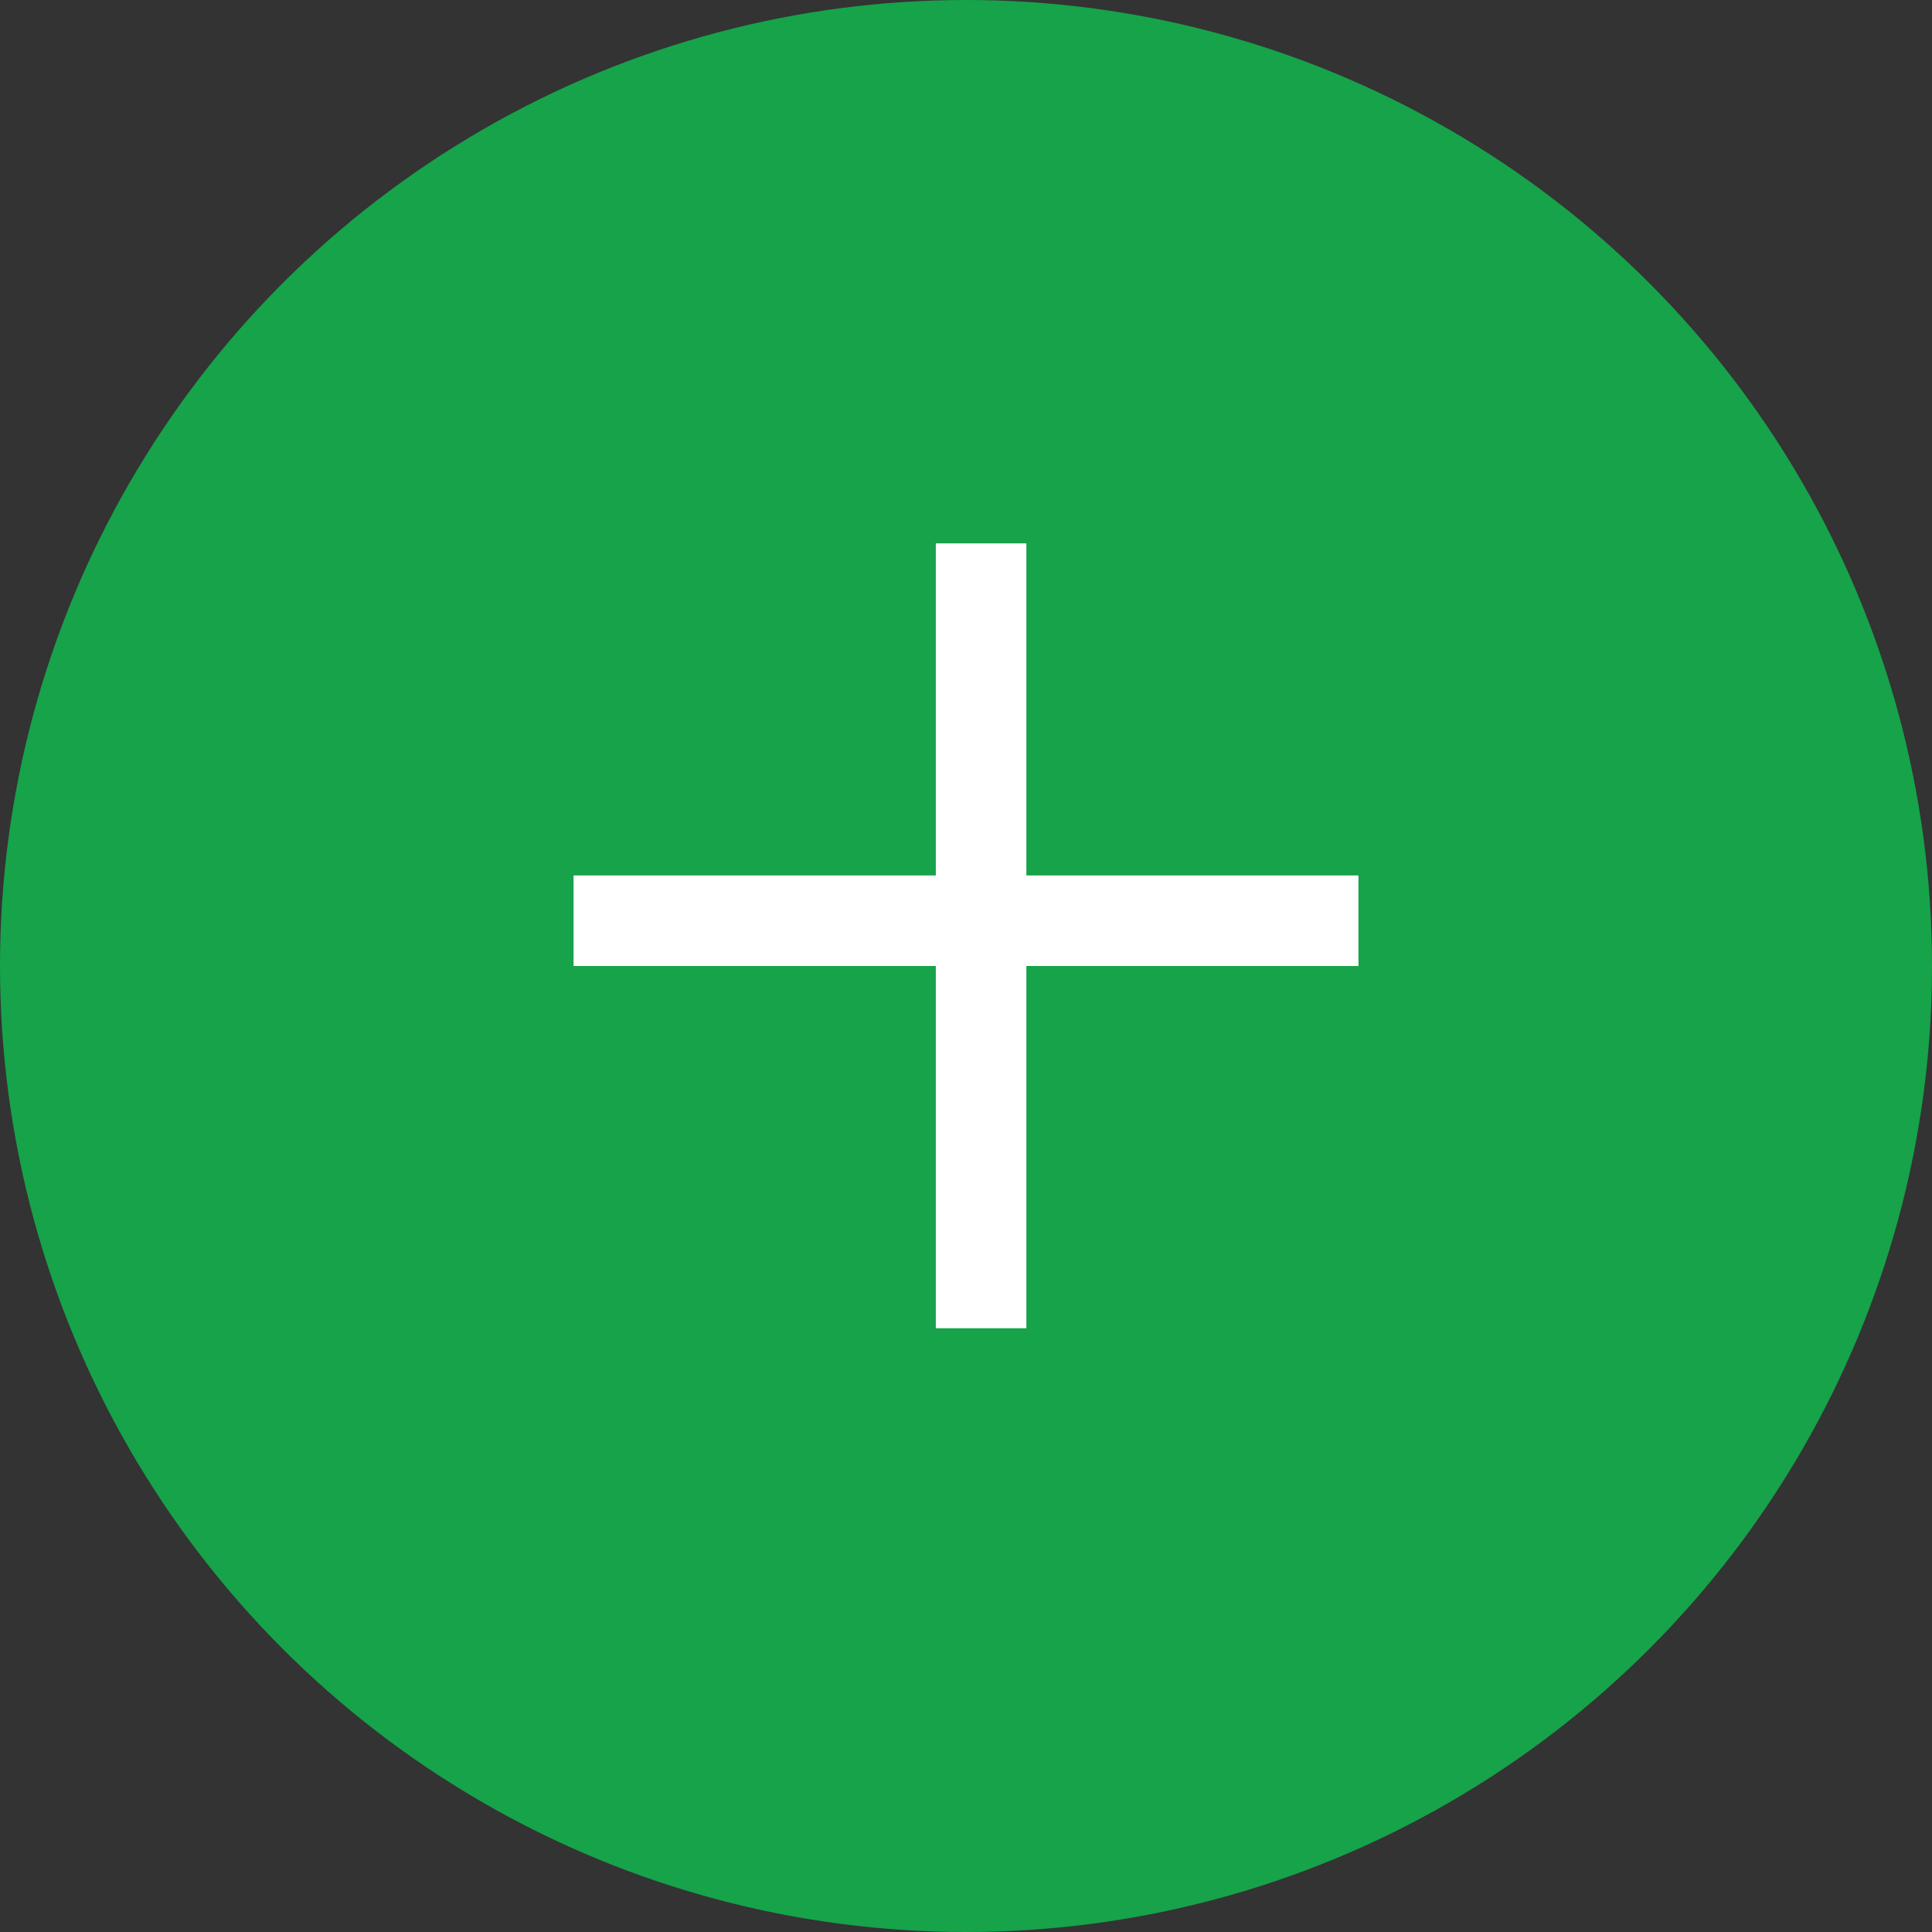 <svg width="64" height="64" viewBox="0 0 64 64" fill="none" xmlns="http://www.w3.org/2000/svg">
<rect x="0" y="0" width="64" height="64" fill="#333333" stroke="none"/>
<circle cx="32" cy="32" r="32" fill="#16A34A"/>
<line x1="19" y1="30.5" x2="45" y2="30.5" stroke="white" stroke-width="3"/>
<line x1="32.5" y1="44" x2="32.5" y2="18" stroke="white" stroke-width="3"/>
</svg>
